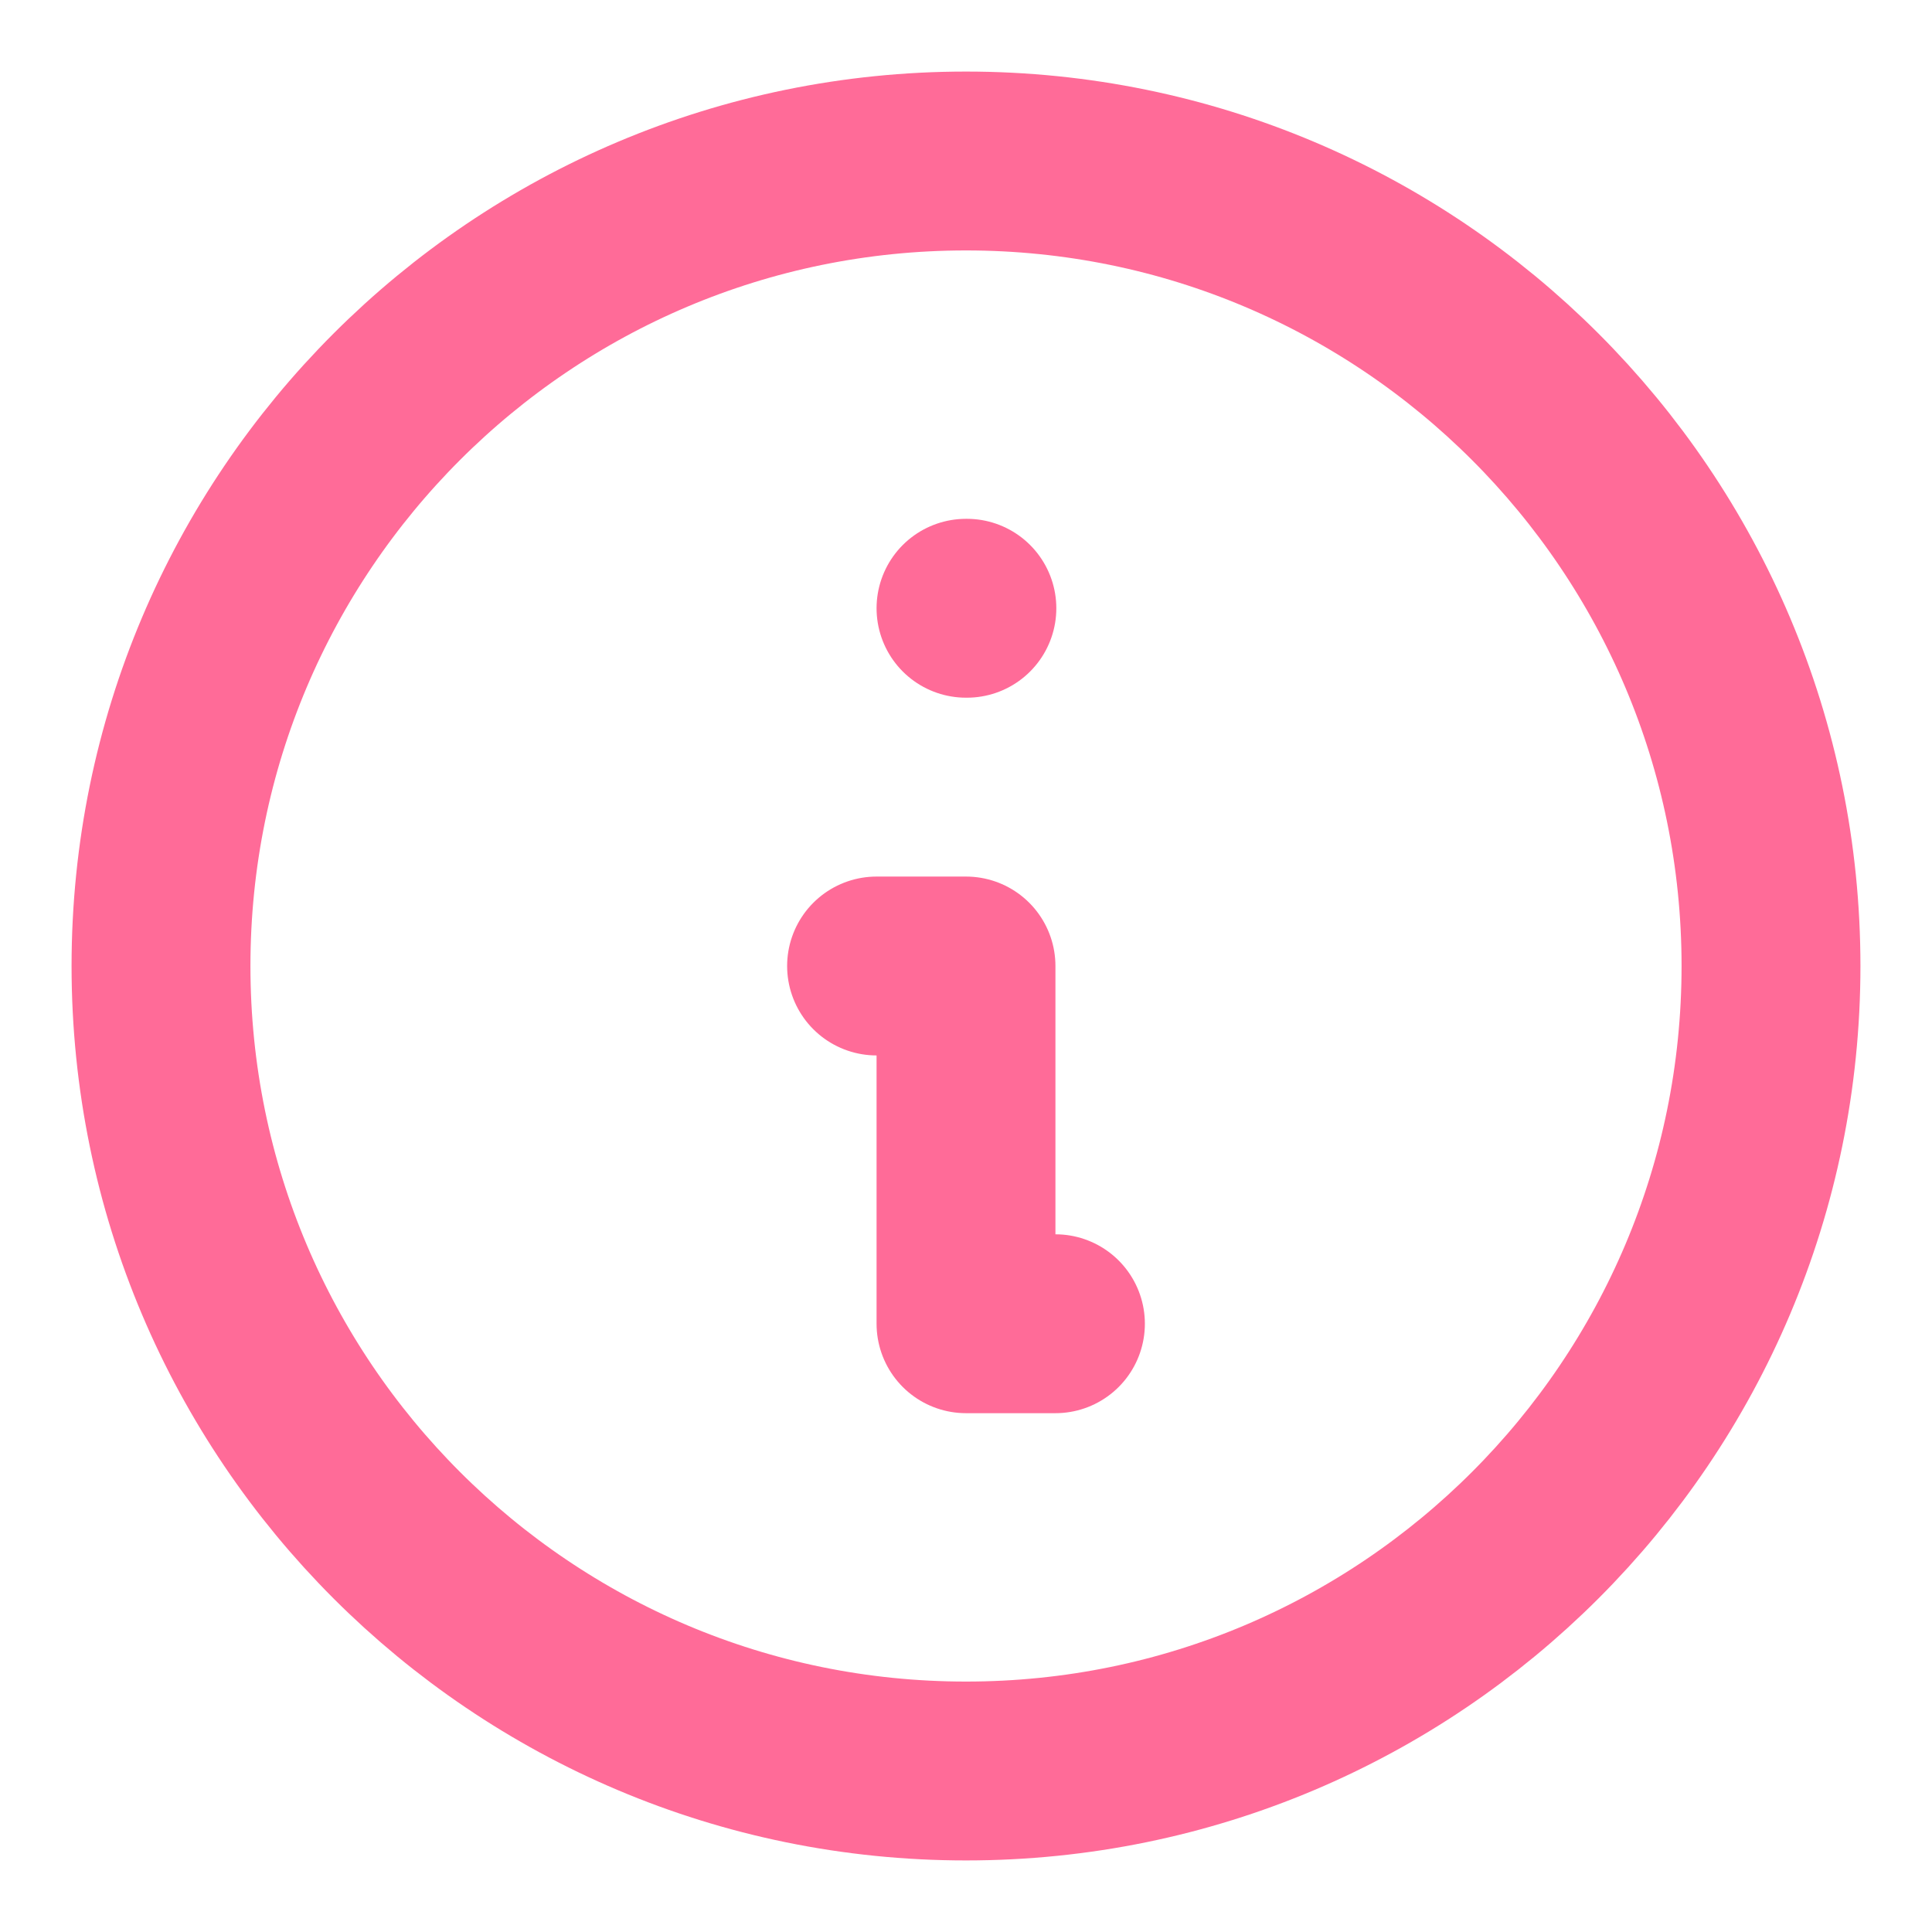 <svg width="24" height="24" viewBox="0 0 24 24" fill="none" xmlns="http://www.w3.org/2000/svg">
<path d="M12 22C17.523 22 22 17.523 22 12C22 6.477 17.523 2 12 2C6.477 2 2 6.477 2 12C2 17.523 6.477 22 12 22Z" stroke="#FF6B98" stroke-width="2.222" stroke-linecap="round" stroke-linejoin="round"/>
<path d="M12 7.556H12.011" stroke="#FF6B98" stroke-width="2.222" stroke-linecap="round" stroke-linejoin="round"/>
<path d="M10.889 12H12V16.444H13.111" stroke="#FF6B98" stroke-width="2.222" stroke-linecap="round" stroke-linejoin="round"/>
</svg>
